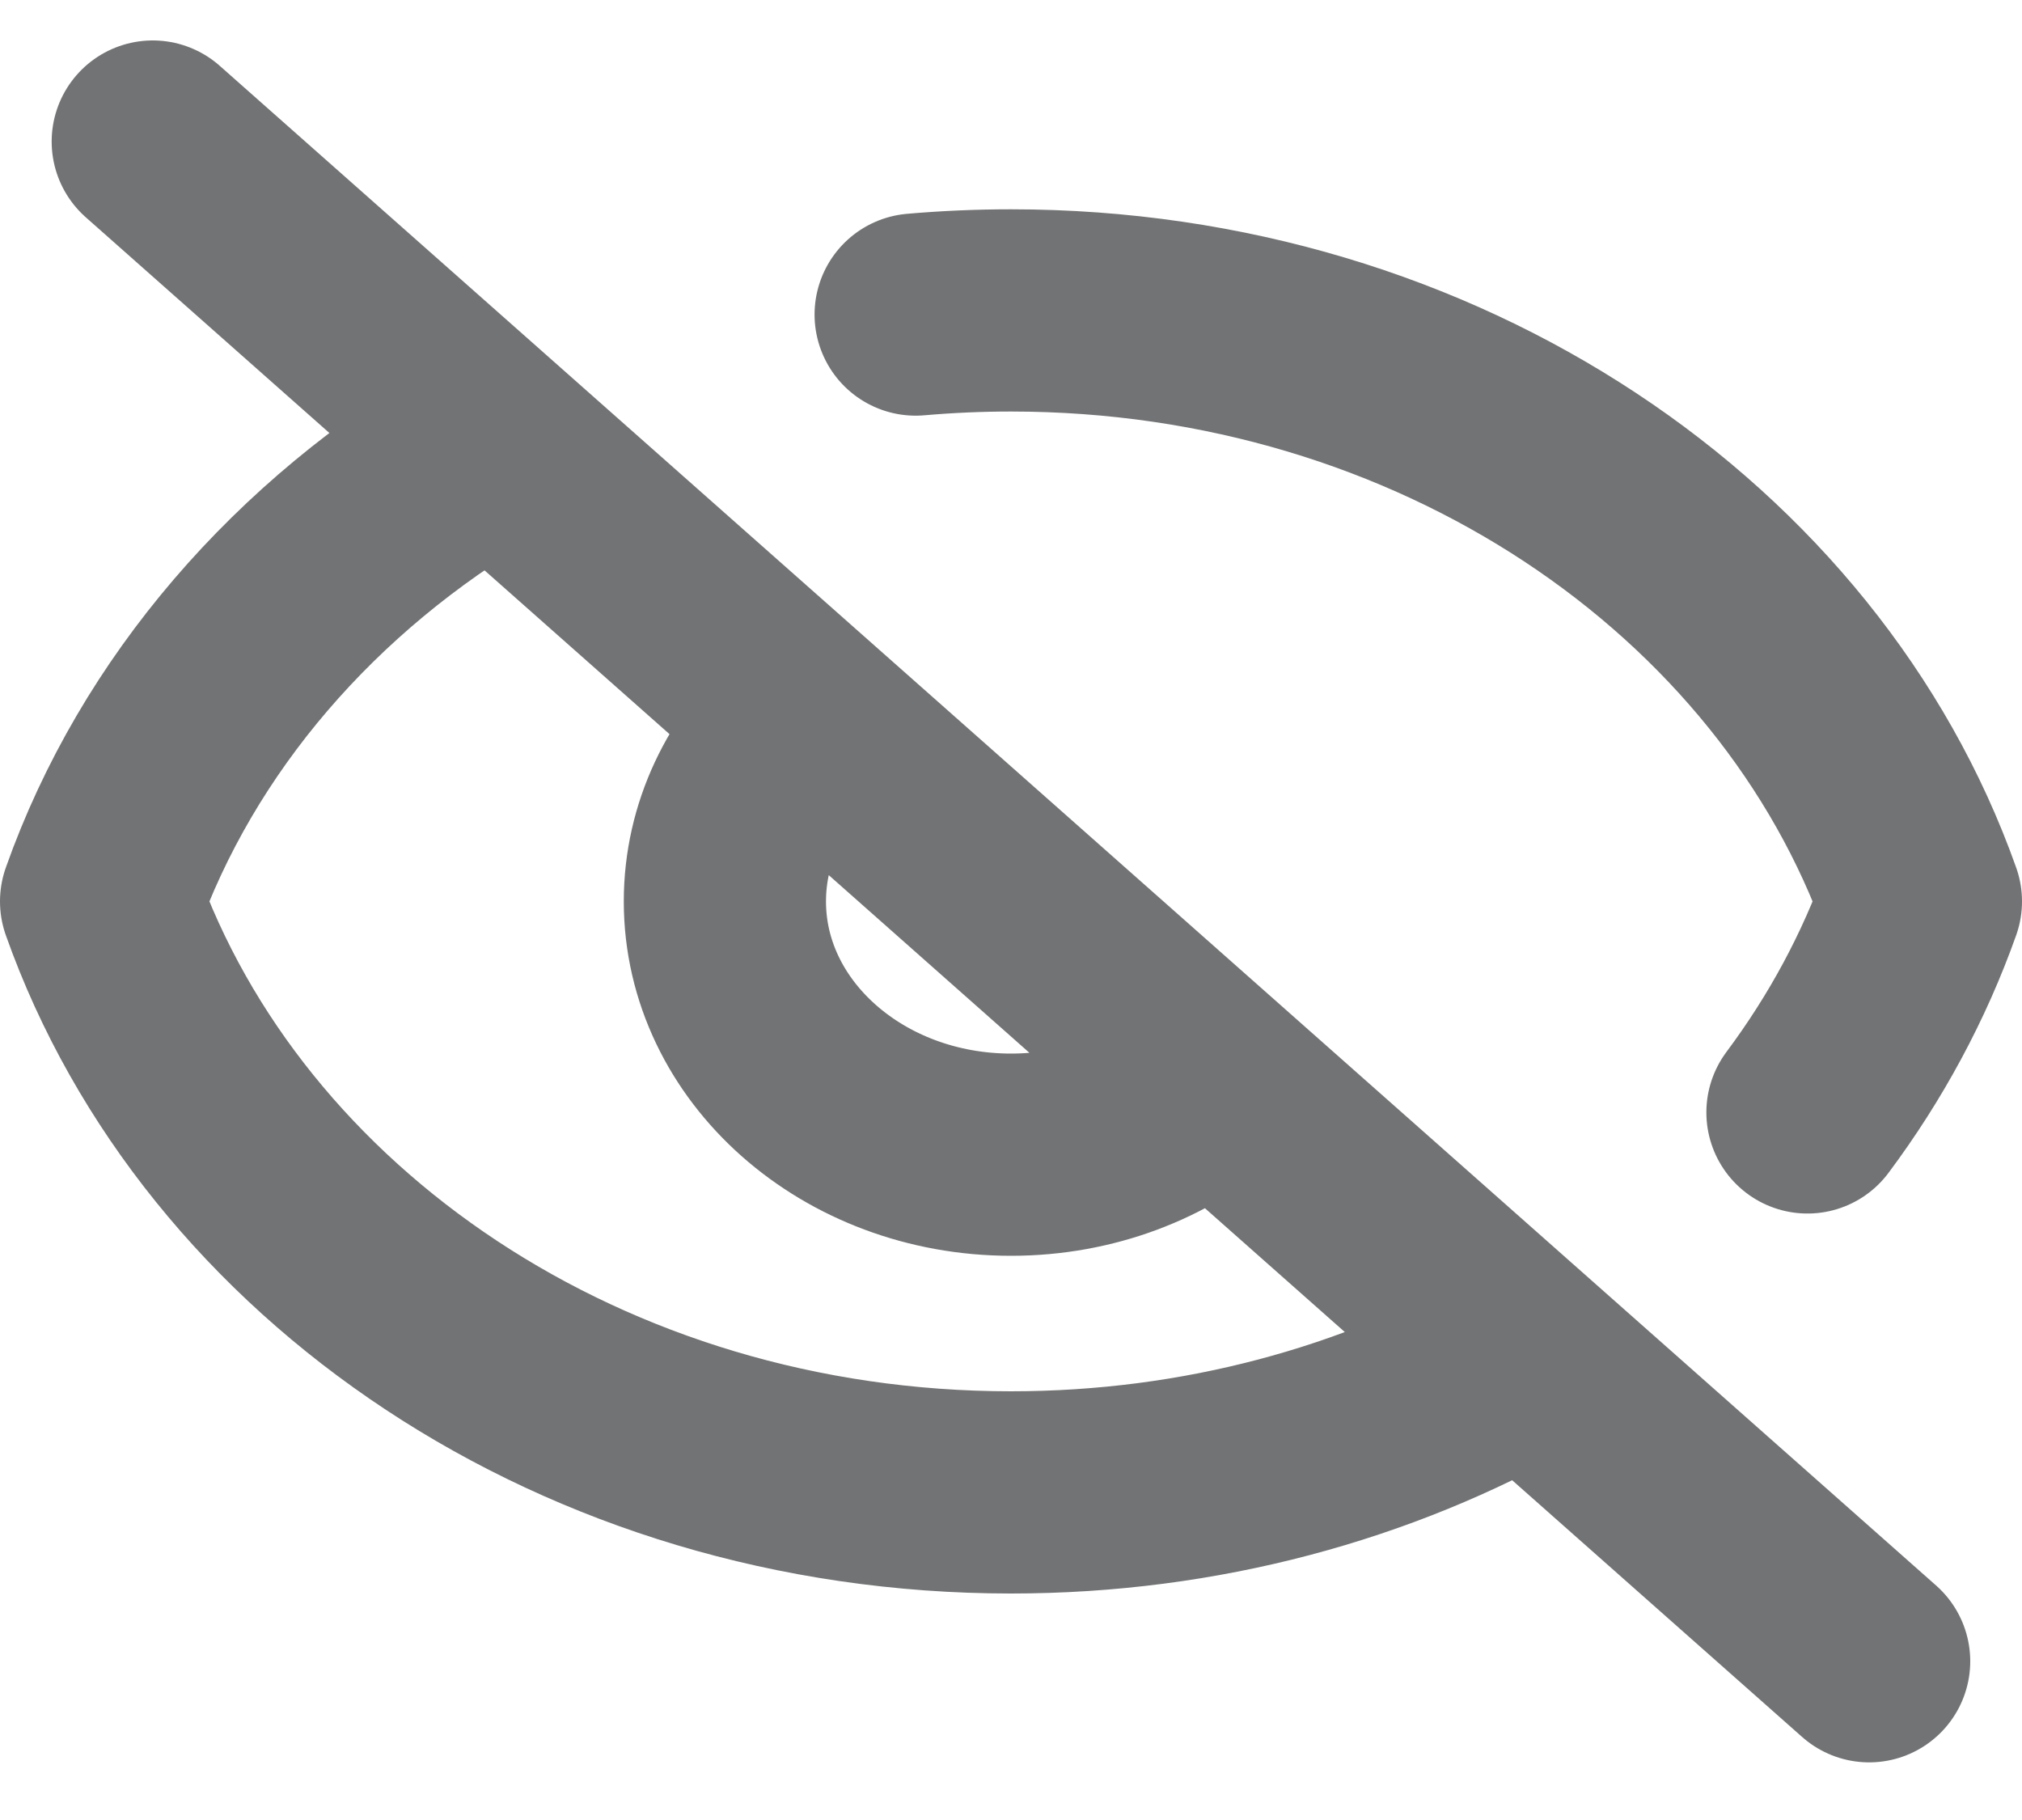 <svg width="20" height="18" viewBox="0 0 20 18" fill="none" xmlns="http://www.w3.org/2000/svg">
<path d="M1.511 1.4L18.488 16.43M7.967 7.173C7.474 7.624 7.17 8.238 7.17 8.915C7.17 10.298 8.437 11.42 10 11.42C10.776 11.42 11.478 11.143 11.989 10.696M4.812 4.445C3.021 5.492 1.656 7.064 1 8.915C2.202 12.303 5.777 14.76 10 14.76C11.876 14.76 13.624 14.275 15.093 13.439M9.057 3.111C9.367 3.084 9.682 3.07 10 3.07C14.223 3.07 17.798 5.527 19 8.915C18.735 9.661 18.355 10.363 17.878 11.002" stroke="#727374" stroke-width="2" stroke-linecap="round" stroke-linejoin="round"/>
</svg>

